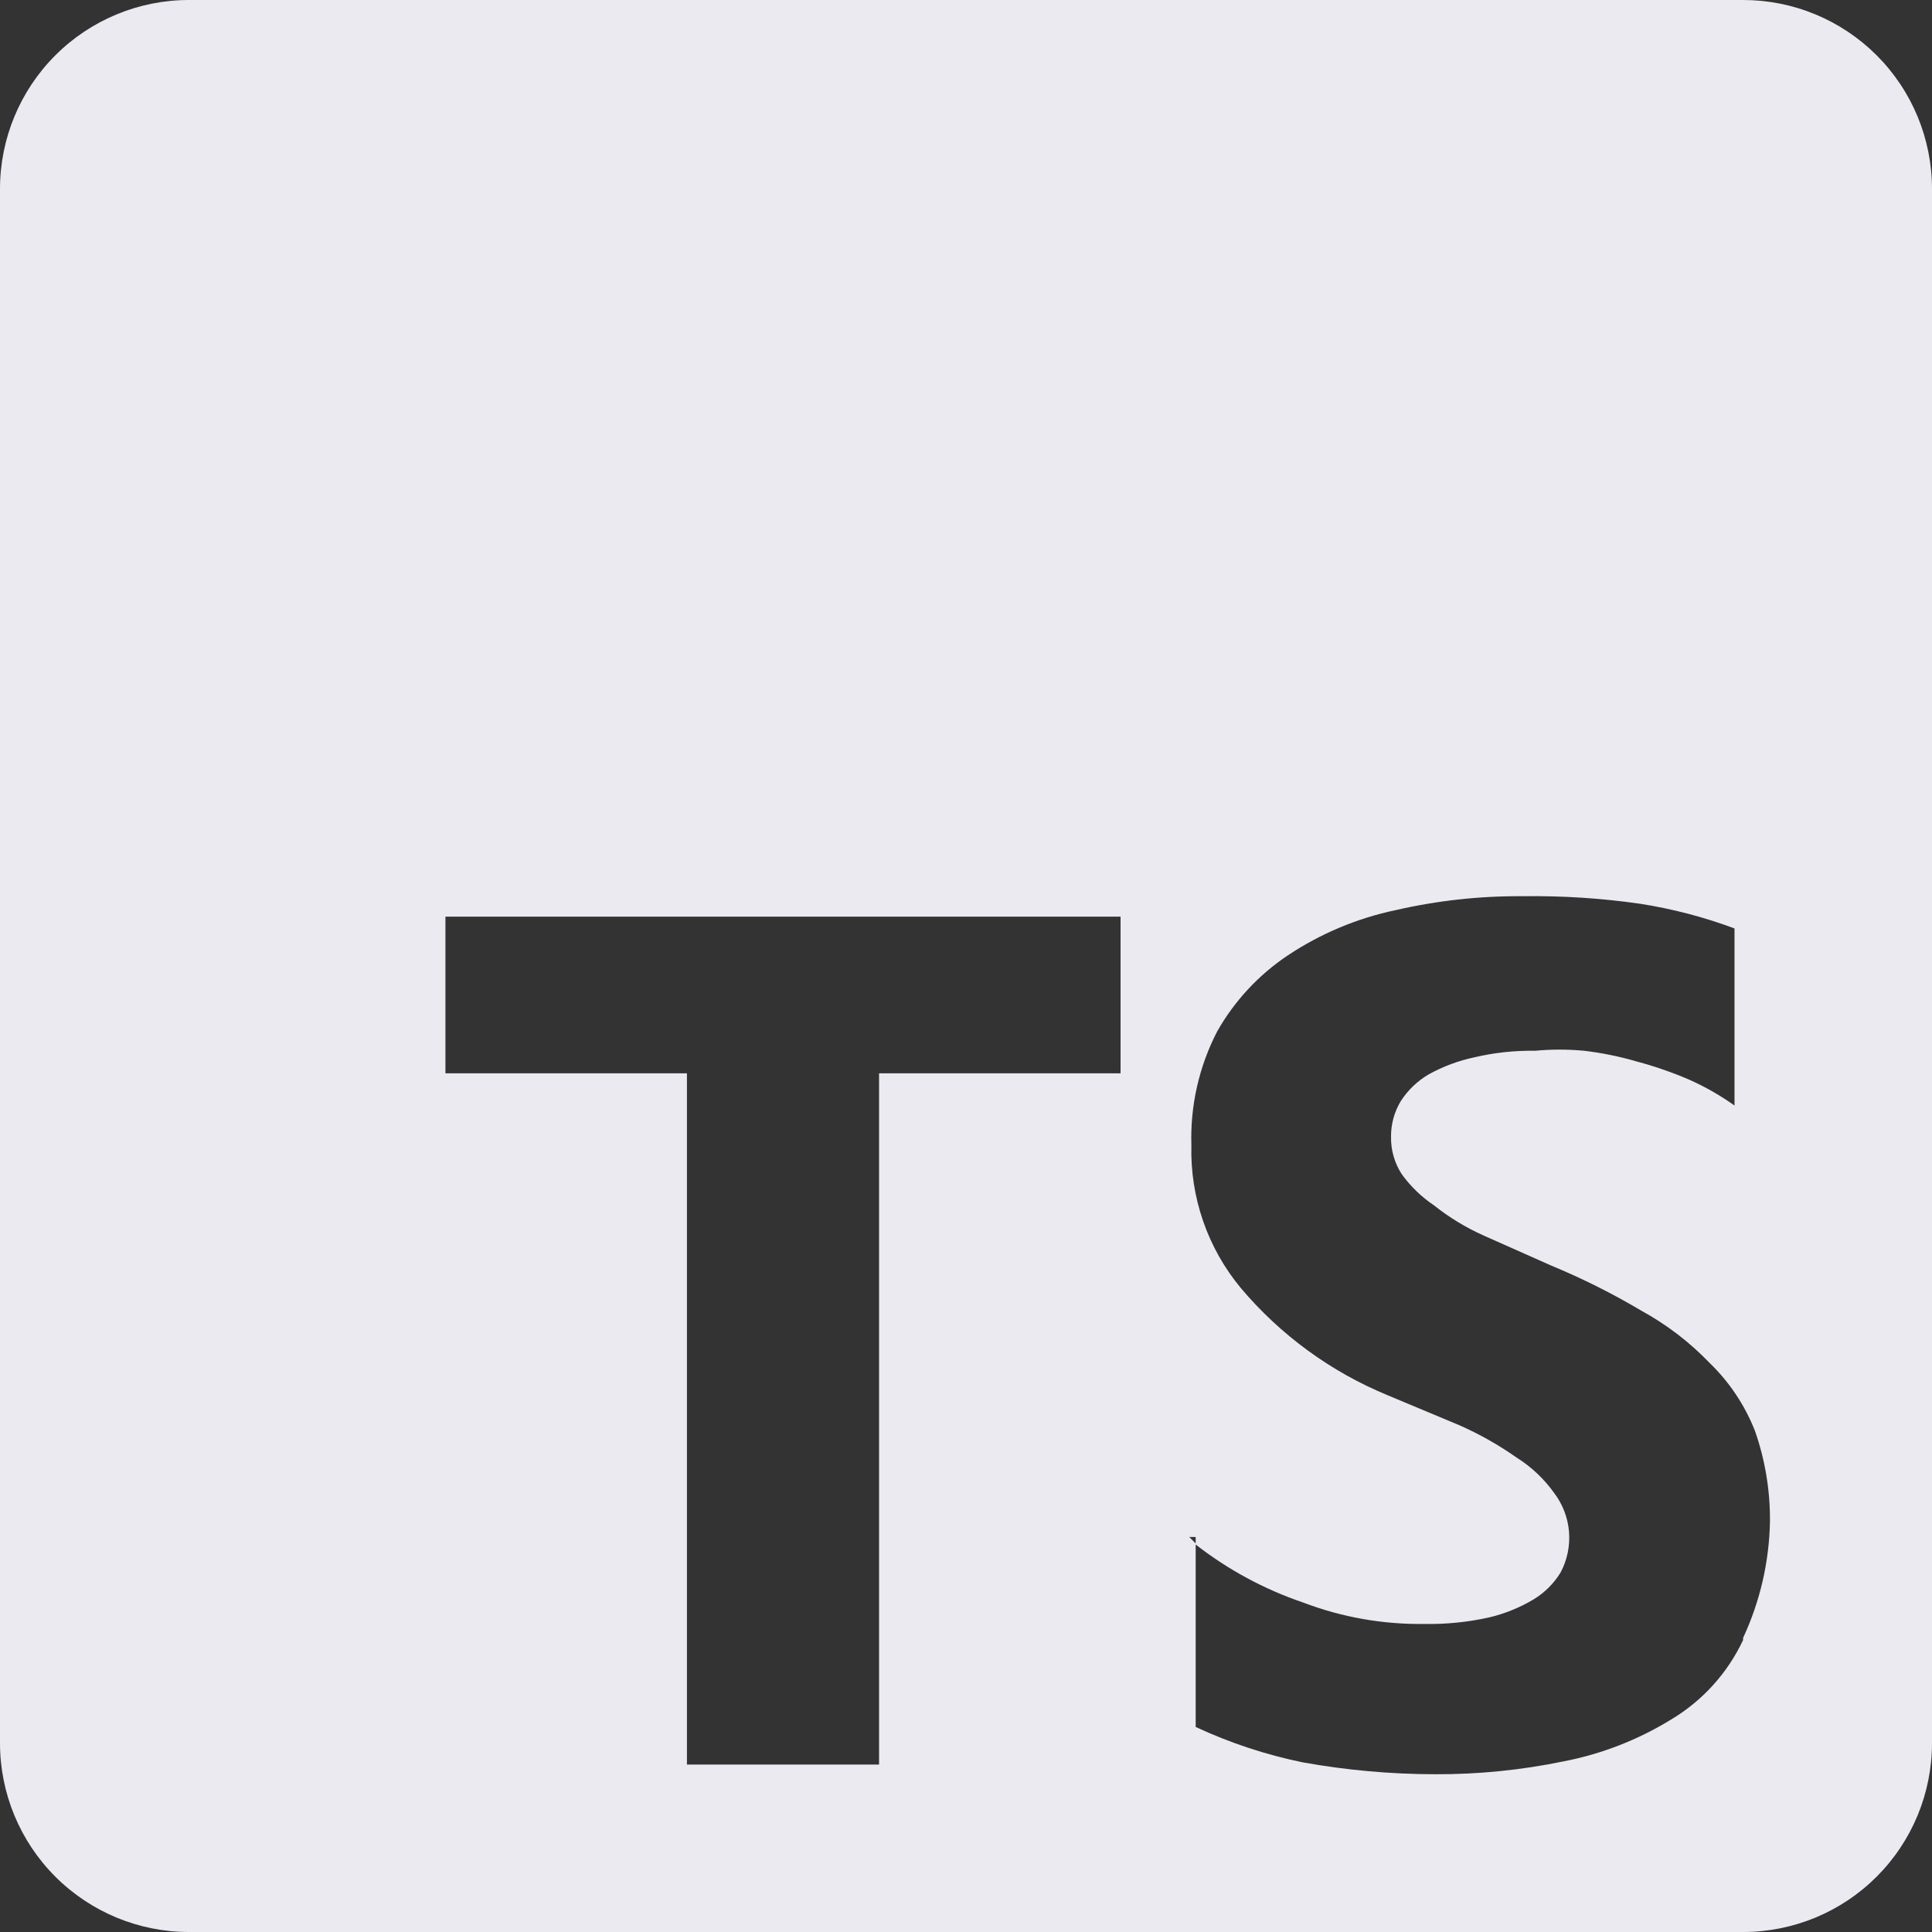 <svg width="50" height="50" viewBox="0 0 50 50" fill="none" xmlns="http://www.w3.org/2000/svg">
<rect x="0" y="0" width="50" height="50" fill="#333333" stroke="none"/>
<path d="M45.111 0H4.889C3.592 0 2.349 0.515 1.432 1.432C0.515 2.349 0 3.592 0 4.889V45.111C0 46.408 0.515 47.651 1.432 48.568C2.349 49.485 3.592 50 4.889 50H45.111C45.753 50 46.389 49.873 46.982 49.628C47.575 49.382 48.114 49.022 48.568 48.568C49.022 48.114 49.382 47.575 49.628 46.982C49.873 46.389 50 45.753 50 45.111V4.889C50 4.247 49.873 3.611 49.628 3.018C49.382 2.425 49.022 1.886 48.568 1.432C48.114 0.978 47.575 0.618 46.982 0.372C46.389 0.126 45.753 0 45.111 0ZM29 27.778H22.75V45.667H17.778V27.778H11.528V23.722H29V27.778ZM45.111 42.444C44.709 43.3 44.061 44.015 43.25 44.5C42.397 45.025 41.456 45.392 40.472 45.583C39.376 45.81 38.259 45.922 37.139 45.917C35.993 45.916 34.85 45.813 33.722 45.611C32.764 45.415 31.831 45.107 30.944 44.694V39.944L30.778 39.778H30.944V39.972C31.78 40.624 32.719 41.131 33.722 41.472C34.724 41.854 35.789 42.042 36.861 42.028C37.421 42.038 37.981 41.982 38.528 41.861C38.939 41.765 39.332 41.606 39.694 41.389C39.978 41.216 40.216 40.978 40.389 40.694C40.56 40.372 40.635 40.007 40.606 39.642C40.576 39.278 40.443 38.93 40.222 38.639C39.961 38.273 39.631 37.961 39.25 37.722C38.788 37.397 38.294 37.118 37.778 36.889L35.917 36.111C34.443 35.504 33.138 34.551 32.111 33.333C31.252 32.297 30.798 30.985 30.833 29.639C30.801 28.617 31.03 27.603 31.5 26.694C31.948 25.902 32.576 25.227 33.333 24.722C34.177 24.161 35.12 23.765 36.111 23.556C37.195 23.306 38.304 23.185 39.417 23.194C40.429 23.18 41.442 23.245 42.444 23.389C43.279 23.519 44.098 23.733 44.889 24.028V28.611C44.523 28.351 44.132 28.127 43.722 27.944C43.281 27.754 42.826 27.596 42.361 27.472C41.916 27.342 41.461 27.249 41 27.194C40.575 27.154 40.147 27.154 39.722 27.194C39.199 27.186 38.676 27.242 38.167 27.361C37.749 27.449 37.346 27.599 36.972 27.806C36.681 27.977 36.433 28.215 36.25 28.5C36.084 28.777 35.997 29.094 36 29.417C35.993 29.761 36.09 30.1 36.278 30.389C36.506 30.704 36.788 30.977 37.111 31.194C37.503 31.506 37.932 31.767 38.389 31.972L40.139 32.75C40.944 33.083 41.723 33.472 42.472 33.917C43.131 34.277 43.73 34.736 44.25 35.278C44.759 35.771 45.157 36.368 45.417 37.028C45.683 37.786 45.815 38.585 45.806 39.389C45.786 40.426 45.549 41.448 45.111 42.389V42.444Z" fill="#ECEAF1"/>
</svg>
